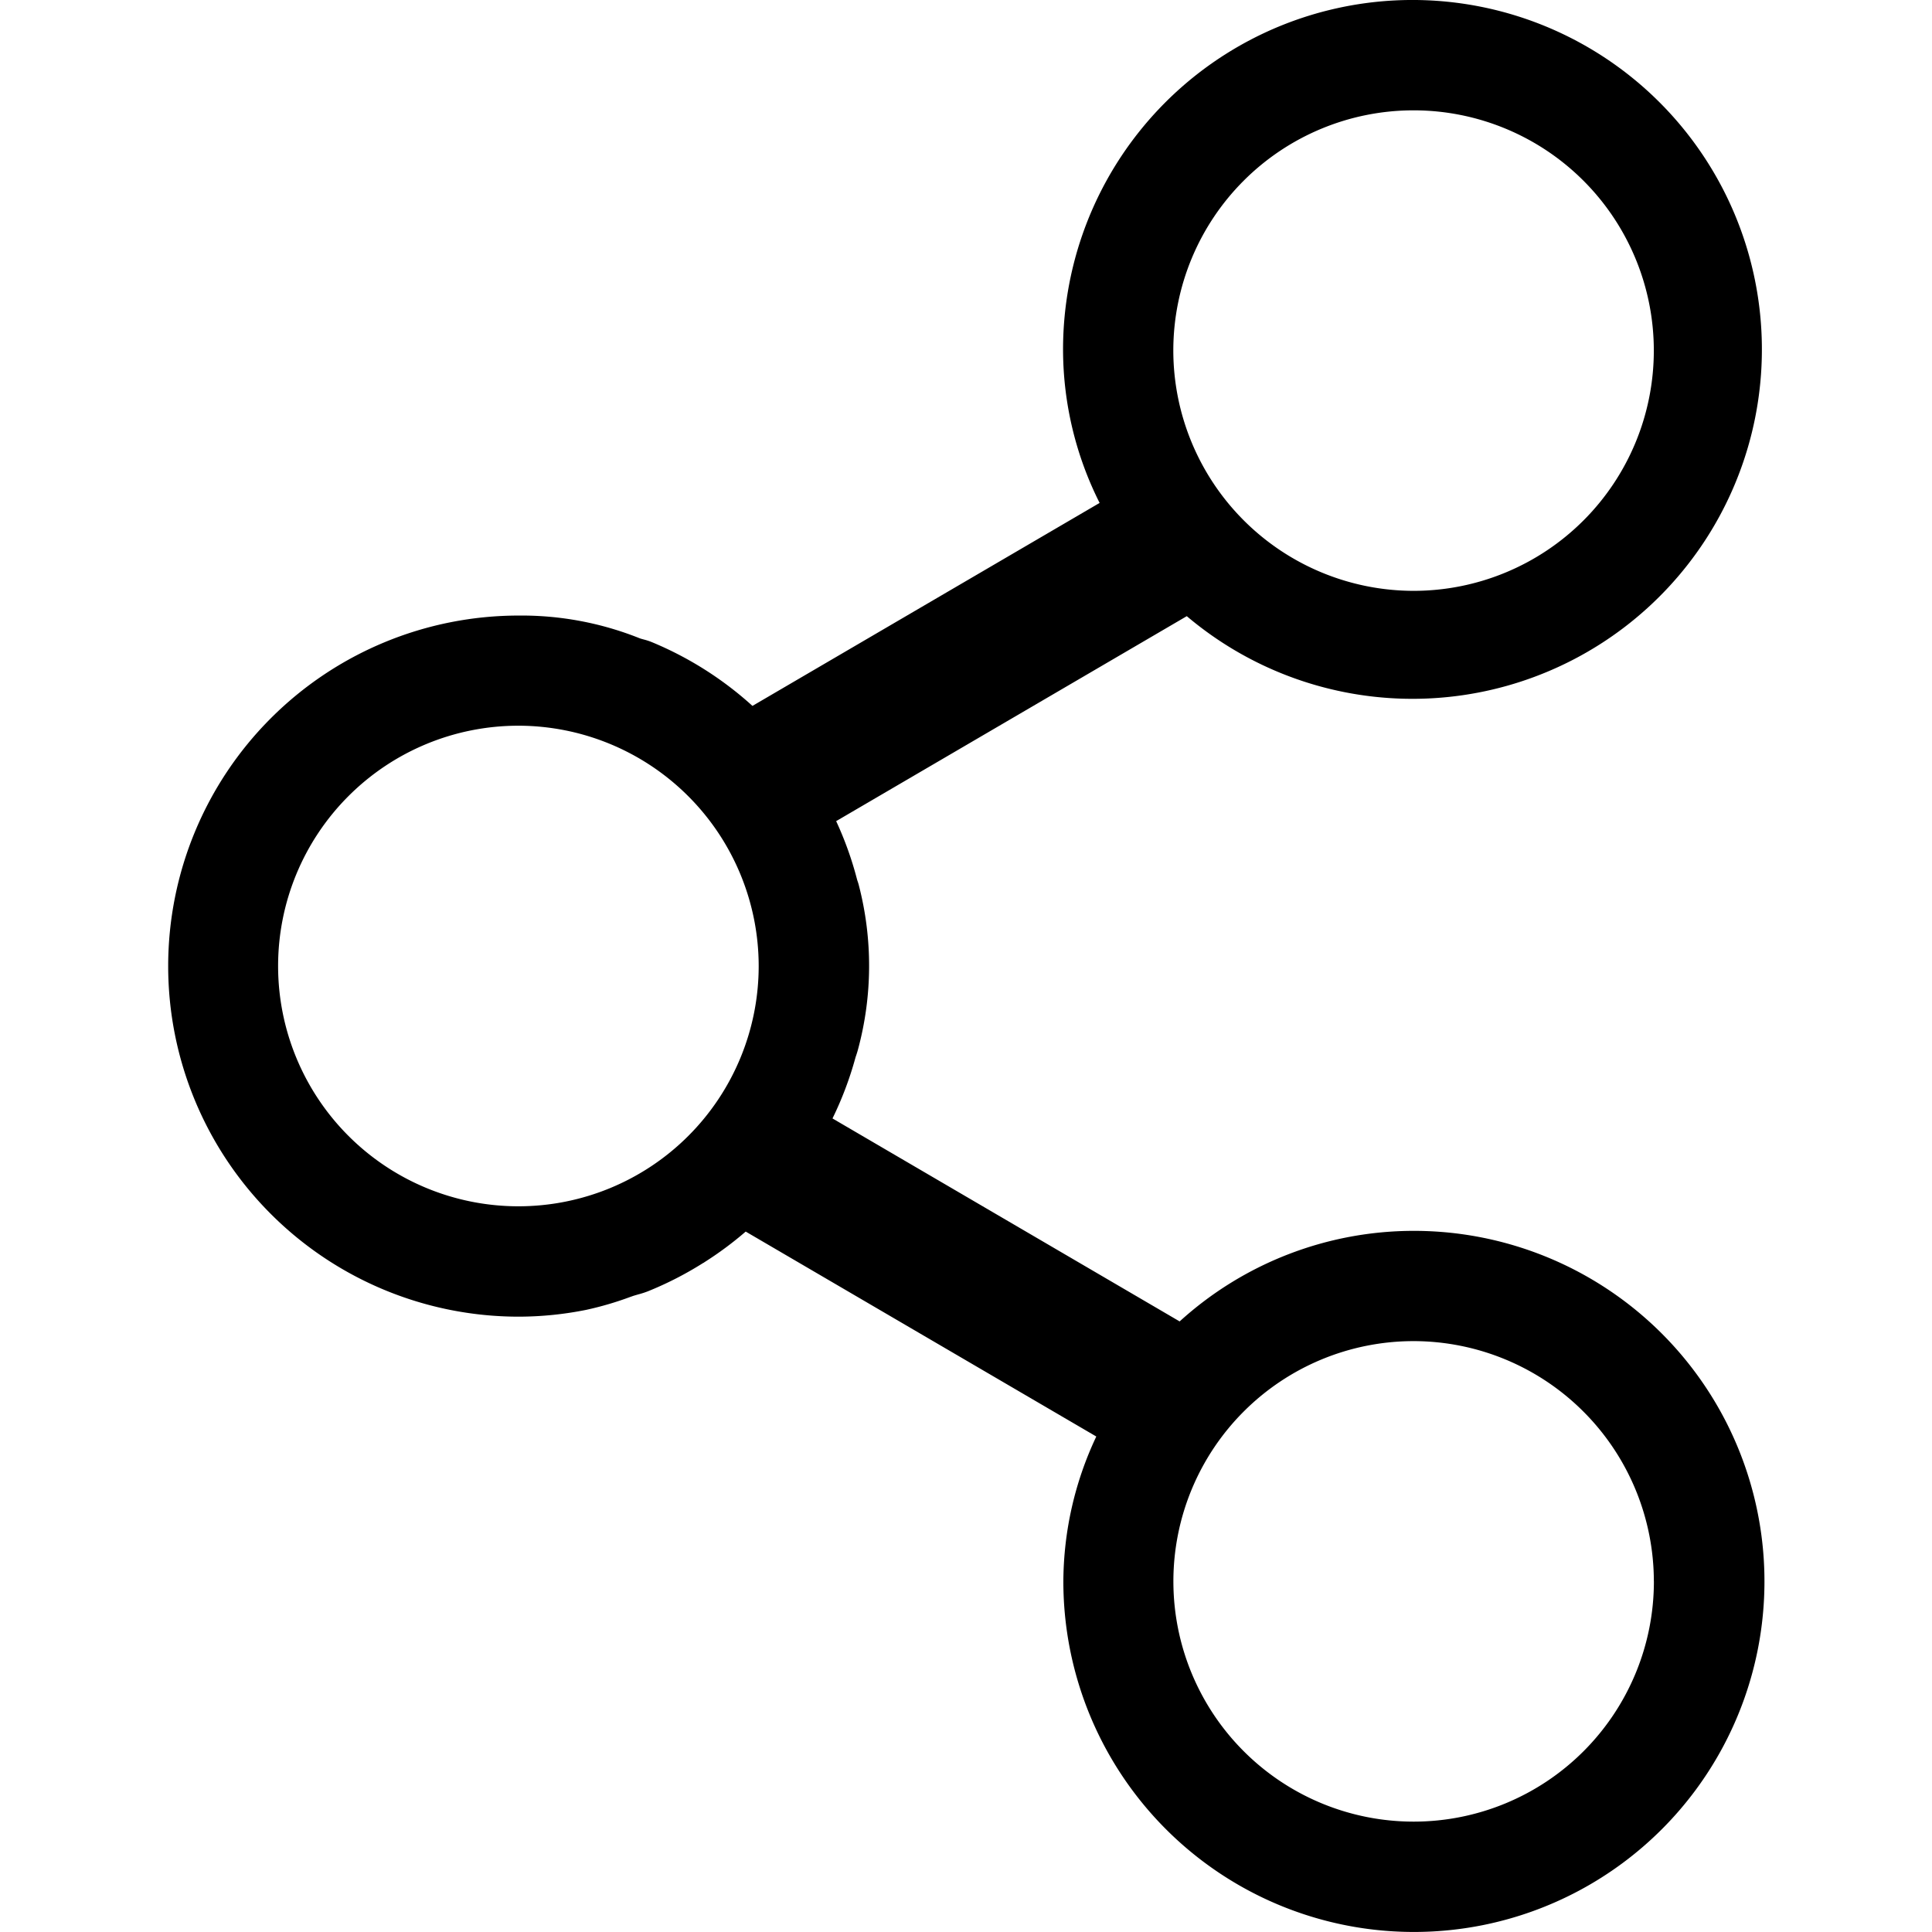 <svg id="Layer_1" data-name="Layer 1" xmlns="http://www.w3.org/2000/svg" viewBox="0 0 512 512"><title>Master_Icons</title><path d="M374.62,326.19a92.25,92.25,0,0,0-62,24l-92-53.79a91.42,91.42,0,0,0,6.05-16c0.07-.25.15-0.5,0.24-0.74,0.15-.46.3-0.92,0.44-1.44a85,85,0,0,0,.24-43.65c-0.09-.36-0.2-0.71-0.32-1.05-0.05-.15-0.1-0.29-0.13-0.4a90.71,90.71,0,0,0-5.55-15.51l92.92-54.32A92.6,92.6,0,1,0,281.72,92.9a90.62,90.62,0,0,0,9.69,40.38l-92,53.79a92.25,92.25,0,0,0-26.72-16.92,16.84,16.84,0,0,0-2.13-.69c-0.4-.11-0.79-0.21-1.09-0.33a84.16,84.16,0,0,0-32-6,92.9,92.9,0,0,0,0,185.8,91.12,91.12,0,0,0,17.9-1.81,86,86,0,0,0,11.66-3.42l0.63-.22c0.48-.17,1-0.3,1.45-0.44a22.92,22.92,0,0,0,2.61-.84,91.62,91.62,0,0,0,14.58-7.47l0.23-.11,0.15-.12a92,92,0,0,0,10.94-8.12l92.91,54.31a90.74,90.74,0,0,0-8.73,38.42A92.9,92.9,0,1,0,374.62,326.19Zm63.68,92.9a63.67,63.67,0,1,1-63.68-63.68A63.75,63.75,0,0,1,438.29,419.1ZM310.94,92.9a63.67,63.67,0,1,1,63.67,63.68A63.75,63.75,0,0,1,310.94,92.9ZM201.06,256a63.68,63.68,0,1,1-63.68-63.68A63.75,63.75,0,0,1,201.06,256Z"/></svg>